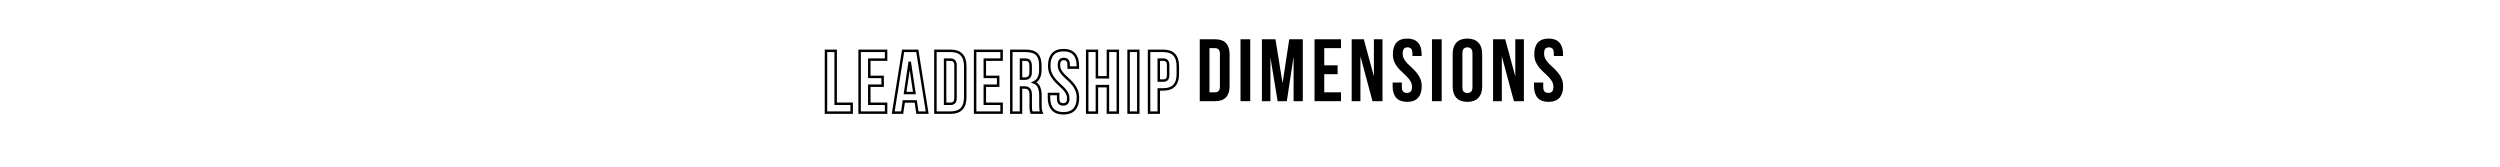 <svg xmlns="http://www.w3.org/2000/svg" xmlns:xlink="http://www.w3.org/1999/xlink" width="600" zoomAndPan="magnify" viewBox="0 0 450 30" height="40" preserveAspectRatio="xMidYMid meet" version="1.0"><defs><g/></defs><path stroke-linecap="butt" transform="matrix(0.232, 0, 0, 0.232, 131.173, 5.655)" fill="none" stroke-linejoin="miter" d="M 75.444 15.075 L 82.962 15.075 L 82.962 56.146 L 95.374 56.146 L 95.374 63.008 L 75.444 63.008 Z M 109.048 35.275 L 119.408 35.275 L 119.408 42.12 L 109.048 42.12 L 109.048 56.146 L 122.082 56.146 L 122.082 63.008 L 101.53 63.008 L 101.53 15.075 L 122.082 15.075 L 122.082 21.904 L 109.048 21.904 Z M 153.97 63.008 L 146.368 63.008 L 145.09 54.313 L 135.84 54.313 L 134.528 63.008 L 127.615 63.008 L 135.285 15.075 L 146.301 15.075 Z M 136.798 47.804 L 144.047 47.804 L 140.414 23.569 Z M 160.344 15.075 L 172.269 15.075 C 176.053 15.075 178.862 16.085 180.712 18.086 C 182.562 20.087 183.487 23.031 183.487 26.916 L 183.487 51.151 C 183.487 55.036 182.562 57.98 180.712 59.998 C 178.862 61.999 176.053 63.008 172.269 63.008 L 160.344 63.008 Z M 167.862 21.904 L 167.862 56.146 L 172.117 56.146 C 173.311 56.146 174.236 55.81 174.926 55.12 C 175.616 54.448 175.952 53.237 175.952 51.504 L 175.952 26.579 C 175.952 24.83 175.616 23.619 174.926 22.947 C 174.236 22.257 173.311 21.904 172.117 21.904 Z M 198.674 35.275 L 209.034 35.275 L 209.034 42.12 L 198.674 42.12 L 198.674 56.146 L 211.708 56.146 L 211.708 63.008 L 191.156 63.008 L 191.156 15.075 L 211.708 15.075 L 211.708 21.904 L 198.674 21.904 Z M 234.968 63.008 C 234.884 62.672 234.8 62.386 234.699 62.117 C 234.598 61.831 234.531 61.495 234.464 61.074 C 234.397 60.671 234.346 60.149 234.329 59.51 C 234.296 58.871 234.296 58.081 234.296 57.122 L 234.296 49.57 C 234.296 47.333 233.909 45.769 233.118 44.861 C 232.345 43.953 231.1 43.499 229.368 43.499 L 226.744 43.499 L 226.744 63.008 L 219.226 63.008 L 219.226 15.075 L 230.596 15.075 C 234.514 15.075 237.357 15.984 239.106 17.817 C 240.872 19.633 241.746 22.392 241.746 26.092 L 241.746 29.876 C 241.746 34.787 240.115 38.033 236.835 39.58 C 238.753 40.354 240.064 41.632 240.754 43.398 C 241.477 45.147 241.83 47.266 241.83 49.772 L 241.83 57.189 C 241.83 58.366 241.881 59.392 241.965 60.284 C 242.049 61.175 242.284 62.083 242.654 63.008 Z M 226.744 21.904 L 226.744 36.637 L 229.704 36.637 C 231.134 36.637 232.227 36.284 233.017 35.544 C 233.825 34.82 234.228 33.492 234.228 31.574 L 234.228 26.848 C 234.228 25.116 233.909 23.855 233.287 23.081 C 232.681 22.307 231.706 21.904 230.377 21.904 Z M 248.659 26.579 C 248.659 22.694 249.584 19.717 251.434 17.649 C 253.284 15.563 256.059 14.52 259.759 14.52 C 263.459 14.52 266.234 15.563 268.084 17.649 C 269.934 19.717 270.859 22.694 270.859 26.579 L 270.859 28.076 L 263.745 28.076 L 263.745 26.092 C 263.745 24.359 263.409 23.148 262.736 22.442 C 262.08 21.736 261.155 21.382 259.961 21.382 C 258.783 21.382 257.858 21.736 257.186 22.442 C 256.53 23.148 256.193 24.359 256.193 26.092 C 256.193 27.74 256.563 29.186 257.287 30.448 C 258.027 31.709 258.935 32.886 260.028 34.013 C 261.138 35.123 262.299 36.25 263.56 37.36 C 264.821 38.47 265.982 39.698 267.075 41.01 C 268.185 42.338 269.093 43.852 269.816 45.551 C 270.556 47.233 270.926 49.217 270.926 51.504 C 270.926 55.373 269.985 58.366 268.084 60.435 C 266.184 62.521 263.392 63.547 259.692 63.547 C 255.992 63.547 253.2 62.521 251.299 60.435 C 249.416 58.366 248.457 55.373 248.457 51.504 L 248.457 48.561 L 255.588 48.561 L 255.588 51.992 C 255.588 53.708 255.924 54.919 256.631 55.608 C 257.354 56.298 258.296 56.634 259.49 56.634 C 260.667 56.634 261.609 56.298 262.315 55.608 C 263.039 54.919 263.392 53.708 263.392 51.992 C 263.392 50.327 263.022 48.881 262.282 47.636 C 261.559 46.375 260.65 45.198 259.54 44.071 C 258.447 42.944 257.27 41.834 256.008 40.724 C 254.764 39.597 253.603 38.369 252.51 37.057 C 251.417 35.729 250.492 34.232 249.769 32.55 C 249.029 30.851 248.659 28.867 248.659 26.579 Z M 285.643 63.008 L 278.108 63.008 L 278.108 15.075 L 285.643 15.075 L 285.643 35.611 L 294.187 35.611 L 294.187 15.075 L 301.873 15.075 L 301.873 63.008 L 294.187 63.008 L 294.187 42.456 L 285.643 42.456 Z M 310.232 15.075 L 317.749 15.075 L 317.749 63.008 L 310.232 63.008 Z M 337.192 15.075 C 340.976 15.075 343.801 16.085 345.651 18.086 C 347.501 20.087 348.426 23.031 348.426 26.916 L 348.426 33.139 C 348.426 37.024 347.501 39.967 345.651 41.985 C 343.801 43.987 340.976 44.996 337.192 44.996 L 333.626 44.996 L 333.626 63.008 L 326.108 63.008 L 326.108 15.075 Z M 333.626 21.904 L 333.626 38.151 L 337.192 38.151 C 338.386 38.151 339.294 37.831 339.933 37.192 C 340.589 36.536 340.909 35.359 340.909 33.626 L 340.909 26.445 C 340.909 24.696 340.589 23.518 339.933 22.879 C 339.294 22.24 338.386 21.904 337.192 21.904 Z M 333.626 21.904 " stroke="#000000" stroke-width="1.926" stroke-opacity="1" stroke-miterlimit="4"/><g fill="#000000" fill-opacity="1"><g transform="translate(215.314, 18.21)"><g><path d="M 0.641 -11.141 L 3.406 -11.141 C 4.289 -11.141 4.945 -10.906 5.375 -10.438 C 5.801 -9.977 6.016 -9.297 6.016 -8.391 L 6.016 -2.75 C 6.016 -1.852 5.801 -1.172 5.375 -0.703 C 4.945 -0.234 4.289 0 3.406 0 L 0.641 0 Z M 2.391 -9.547 L 2.391 -1.594 L 3.375 -1.594 C 3.656 -1.594 3.875 -1.672 4.031 -1.828 C 4.188 -1.984 4.266 -2.266 4.266 -2.672 L 4.266 -8.469 C 4.266 -8.875 4.188 -9.156 4.031 -9.312 C 3.875 -9.469 3.656 -9.547 3.375 -9.547 Z M 2.391 -9.547 "/></g></g></g><g fill="#000000" fill-opacity="1"><g transform="translate(222.652, 18.21)"><g><path d="M 0.641 -11.141 L 2.391 -11.141 L 2.391 0 L 0.641 0 Z M 0.641 -11.141 "/></g></g></g><g fill="#000000" fill-opacity="1"><g transform="translate(226.519, 18.21)"><g><path d="M 4.344 -3.234 L 5.547 -11.141 L 7.984 -11.141 L 7.984 0 L 6.328 0 L 6.328 -8 L 5.109 0 L 3.453 0 L 2.156 -7.875 L 2.156 0 L 0.625 0 L 0.625 -11.141 L 3.062 -11.141 Z M 4.344 -3.234 "/></g></g></g><g fill="#000000" fill-opacity="1"><g transform="translate(235.974, 18.21)"><g><path d="M 2.391 -6.453 L 4.797 -6.453 L 4.797 -4.859 L 2.391 -4.859 L 2.391 -1.594 L 5.406 -1.594 L 5.406 0 L 0.641 0 L 0.641 -11.141 L 5.406 -11.141 L 5.406 -9.547 L 2.391 -9.547 Z M 2.391 -6.453 "/></g></g></g><g fill="#000000" fill-opacity="1"><g transform="translate(242.675, 18.21)"><g><path d="M 2.203 -8.078 L 2.203 0 L 0.625 0 L 0.625 -11.141 L 2.812 -11.141 L 4.625 -4.469 L 4.625 -11.141 L 6.172 -11.141 L 6.172 0 L 4.375 0 Z M 2.203 -8.078 "/></g></g></g><g fill="#000000" fill-opacity="1"><g transform="translate(250.315, 18.21)"><g><path d="M 0.406 -8.469 C 0.406 -9.375 0.617 -10.066 1.047 -10.547 C 1.484 -11.023 2.133 -11.266 3 -11.266 C 3.852 -11.266 4.492 -11.023 4.922 -10.547 C 5.359 -10.066 5.578 -9.375 5.578 -8.469 L 5.578 -8.125 L 3.922 -8.125 L 3.922 -8.578 C 3.922 -8.984 3.844 -9.27 3.688 -9.438 C 3.531 -9.602 3.316 -9.688 3.047 -9.688 C 2.766 -9.688 2.547 -9.602 2.391 -9.438 C 2.242 -9.27 2.172 -8.984 2.172 -8.578 C 2.172 -8.203 2.254 -7.867 2.422 -7.578 C 2.586 -7.285 2.797 -7.008 3.047 -6.75 C 3.305 -6.488 3.582 -6.227 3.875 -5.969 C 4.164 -5.707 4.438 -5.422 4.688 -5.109 C 4.945 -4.805 5.16 -4.457 5.328 -4.062 C 5.504 -3.664 5.594 -3.203 5.594 -2.672 C 5.594 -1.773 5.367 -1.082 4.922 -0.594 C 4.484 -0.113 3.836 0.125 2.984 0.125 C 2.117 0.125 1.461 -0.113 1.016 -0.594 C 0.578 -1.082 0.359 -1.773 0.359 -2.672 L 0.359 -3.359 L 2.016 -3.359 L 2.016 -2.562 C 2.016 -2.156 2.098 -1.875 2.266 -1.719 C 2.43 -1.562 2.648 -1.484 2.922 -1.484 C 3.203 -1.484 3.426 -1.562 3.594 -1.719 C 3.758 -1.875 3.844 -2.156 3.844 -2.562 C 3.844 -2.945 3.754 -3.285 3.578 -3.578 C 3.41 -3.867 3.195 -4.145 2.938 -4.406 C 2.688 -4.664 2.414 -4.926 2.125 -5.188 C 1.832 -5.445 1.555 -5.727 1.297 -6.031 C 1.047 -6.344 0.832 -6.691 0.656 -7.078 C 0.488 -7.473 0.406 -7.938 0.406 -8.469 Z M 0.406 -8.469 "/></g></g></g><g fill="#000000" fill-opacity="1"><g transform="translate(257.112, 18.21)"><g><path d="M 0.641 -11.141 L 2.391 -11.141 L 2.391 0 L 0.641 0 Z M 0.641 -11.141 "/></g></g></g><g fill="#000000" fill-opacity="1"><g transform="translate(260.98, 18.21)"><g><path d="M 2.25 -2.562 C 2.25 -2.156 2.328 -1.867 2.484 -1.703 C 2.648 -1.547 2.875 -1.469 3.156 -1.469 C 3.426 -1.469 3.645 -1.547 3.812 -1.703 C 3.977 -1.867 4.062 -2.156 4.062 -2.562 L 4.062 -8.578 C 4.062 -8.984 3.977 -9.27 3.812 -9.438 C 3.645 -9.602 3.426 -9.688 3.156 -9.688 C 2.875 -9.688 2.648 -9.602 2.484 -9.438 C 2.328 -9.27 2.25 -8.984 2.25 -8.578 Z M 0.5 -8.469 C 0.5 -9.375 0.723 -10.066 1.172 -10.547 C 1.629 -11.023 2.289 -11.266 3.156 -11.266 C 4.008 -11.266 4.664 -11.023 5.125 -10.547 C 5.582 -10.066 5.812 -9.375 5.812 -8.469 L 5.812 -2.672 C 5.812 -1.773 5.582 -1.082 5.125 -0.594 C 4.664 -0.113 4.008 0.125 3.156 0.125 C 2.289 0.125 1.629 -0.113 1.172 -0.594 C 0.723 -1.082 0.5 -1.773 0.5 -2.672 Z M 0.5 -8.469 "/></g></g></g><g fill="#000000" fill-opacity="1"><g transform="translate(268.127, 18.21)"><g><path d="M 2.203 -8.078 L 2.203 0 L 0.625 0 L 0.625 -11.141 L 2.812 -11.141 L 4.625 -4.469 L 4.625 -11.141 L 6.172 -11.141 L 6.172 0 L 4.375 0 Z M 2.203 -8.078 "/></g></g></g><g fill="#000000" fill-opacity="1"><g transform="translate(275.767, 18.21)"><g><path d="M 0.406 -8.469 C 0.406 -9.375 0.617 -10.066 1.047 -10.547 C 1.484 -11.023 2.133 -11.266 3 -11.266 C 3.852 -11.266 4.492 -11.023 4.922 -10.547 C 5.359 -10.066 5.578 -9.375 5.578 -8.469 L 5.578 -8.125 L 3.922 -8.125 L 3.922 -8.578 C 3.922 -8.984 3.844 -9.27 3.688 -9.438 C 3.531 -9.602 3.316 -9.688 3.047 -9.688 C 2.766 -9.688 2.547 -9.602 2.391 -9.438 C 2.242 -9.27 2.172 -8.984 2.172 -8.578 C 2.172 -8.203 2.254 -7.867 2.422 -7.578 C 2.586 -7.285 2.797 -7.008 3.047 -6.75 C 3.305 -6.488 3.582 -6.227 3.875 -5.969 C 4.164 -5.707 4.438 -5.422 4.688 -5.109 C 4.945 -4.805 5.16 -4.457 5.328 -4.062 C 5.504 -3.664 5.594 -3.203 5.594 -2.672 C 5.594 -1.773 5.367 -1.082 4.922 -0.594 C 4.484 -0.113 3.836 0.125 2.984 0.125 C 2.117 0.125 1.461 -0.113 1.016 -0.594 C 0.578 -1.082 0.359 -1.773 0.359 -2.672 L 0.359 -3.359 L 2.016 -3.359 L 2.016 -2.562 C 2.016 -2.156 2.098 -1.875 2.266 -1.719 C 2.43 -1.562 2.648 -1.484 2.922 -1.484 C 3.203 -1.484 3.426 -1.562 3.594 -1.719 C 3.758 -1.875 3.844 -2.156 3.844 -2.562 C 3.844 -2.945 3.754 -3.285 3.578 -3.578 C 3.41 -3.867 3.195 -4.145 2.938 -4.406 C 2.688 -4.664 2.414 -4.926 2.125 -5.188 C 1.832 -5.445 1.555 -5.727 1.297 -6.031 C 1.047 -6.344 0.832 -6.691 0.656 -7.078 C 0.488 -7.473 0.406 -7.938 0.406 -8.469 Z M 0.406 -8.469 "/></g></g></g></svg>